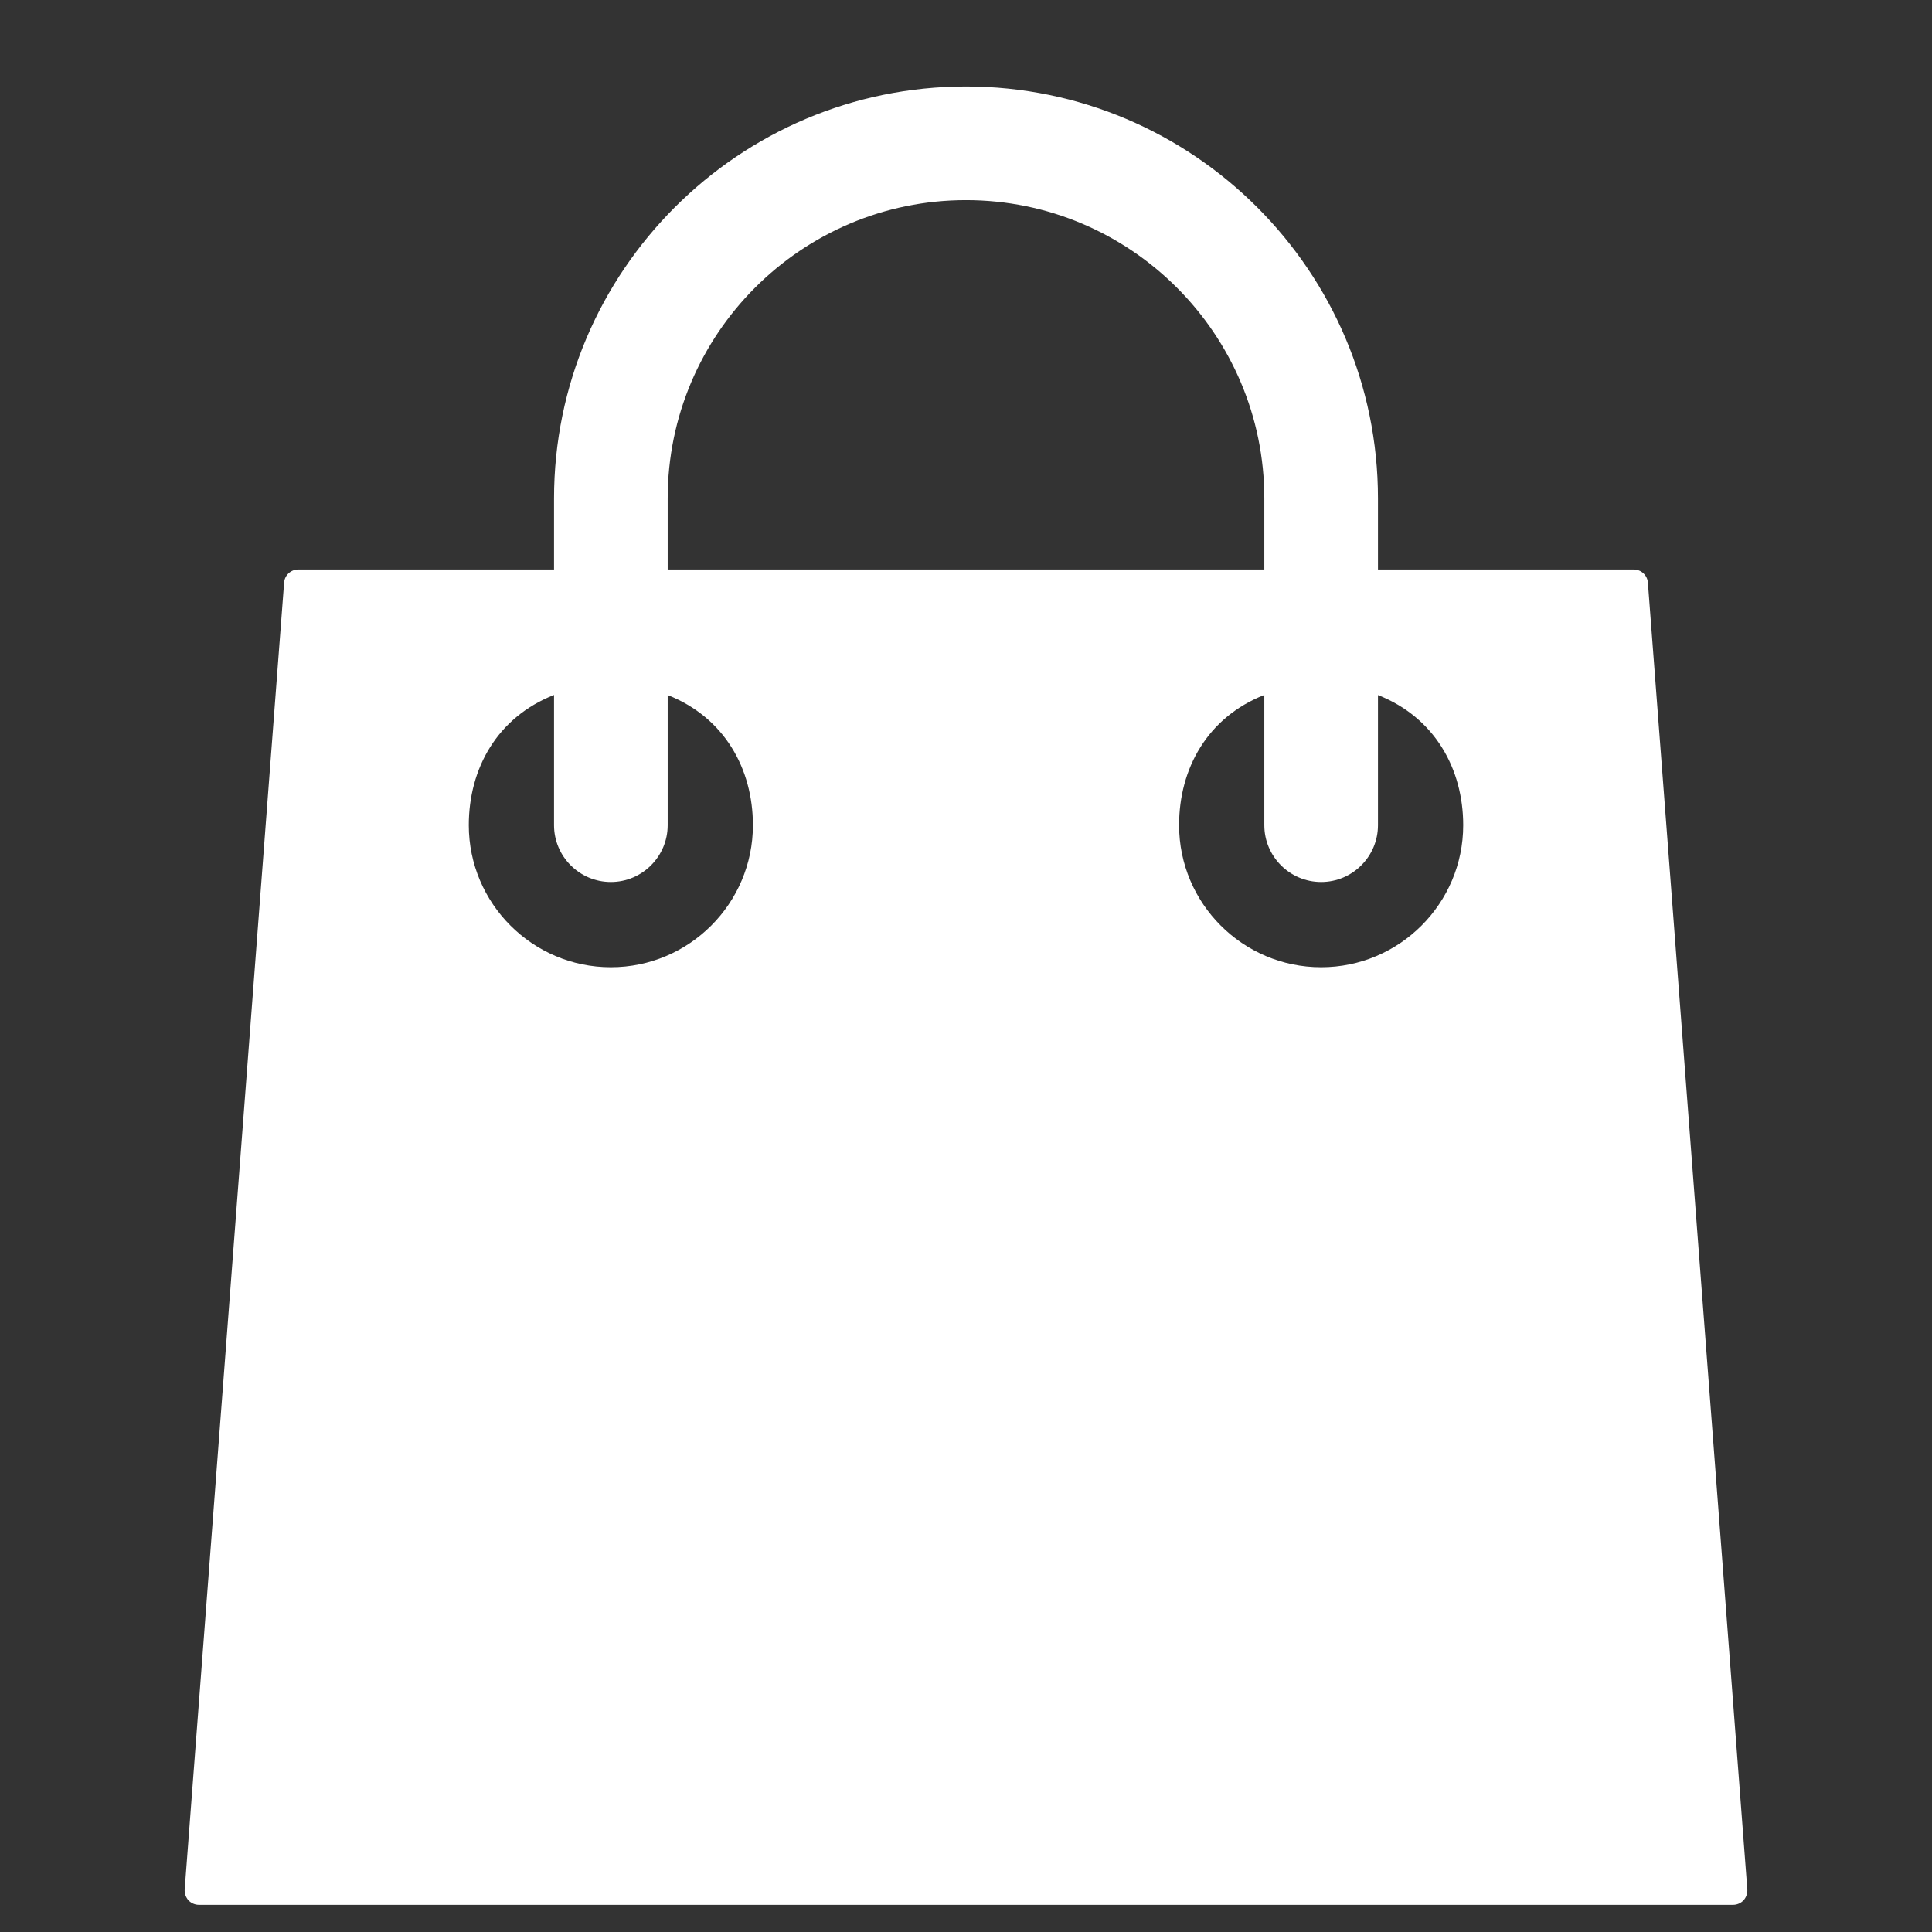 <svg width="17" height="17" viewBox="0 0 17 17" fill="none" xmlns="http://www.w3.org/2000/svg">
<rect x="0" y="0" width="17" height="17" fill="#333333" stroke="none"/>
<g clip-path="url(#clip0_325_1703)">
<path d="M14.5 5.126C14.495 5.061 14.44 5.011 14.375 5.011H12.125V4.386C12.125 2.387 10.499 0.761 8.5 0.761C6.501 0.761 4.875 2.387 4.875 4.386V5.011H2.625C2.56 5.011 2.505 5.061 2.5 5.126L1.625 16.626C1.623 16.661 1.635 16.695 1.658 16.721C1.682 16.746 1.715 16.761 1.75 16.761H15.25C15.285 16.761 15.318 16.746 15.342 16.721C15.365 16.695 15.377 16.661 15.375 16.626L14.5 5.126ZM5.875 4.386C5.875 2.938 7.052 1.761 8.5 1.761C9.947 1.761 11.125 2.938 11.125 4.386V5.011H5.875V4.386ZM5.375 8.511C4.686 8.511 4.125 7.95 4.125 7.261C4.125 6.762 4.375 6.312 4.875 6.115V7.261C4.875 7.536 5.099 7.761 5.375 7.761C5.651 7.761 5.875 7.536 5.875 7.261V6.116C6.375 6.313 6.625 6.766 6.625 7.261C6.625 7.95 6.064 8.511 5.375 8.511ZM11.625 8.511C10.936 8.511 10.375 7.95 10.375 7.261C10.375 6.762 10.625 6.312 11.125 6.115V7.261C11.125 7.536 11.349 7.761 11.625 7.761C11.901 7.761 12.125 7.536 12.125 7.261V6.116C12.625 6.313 12.875 6.766 12.875 7.261C12.875 7.95 12.314 8.511 11.625 8.511Z" fill="white"/>
</g>
<defs>
<clipPath id="clip0_325_1703">
<rect width="16" height="16" fill="white" transform="translate(0.5 0.761)"/>
</clipPath>
</defs>
</svg>
